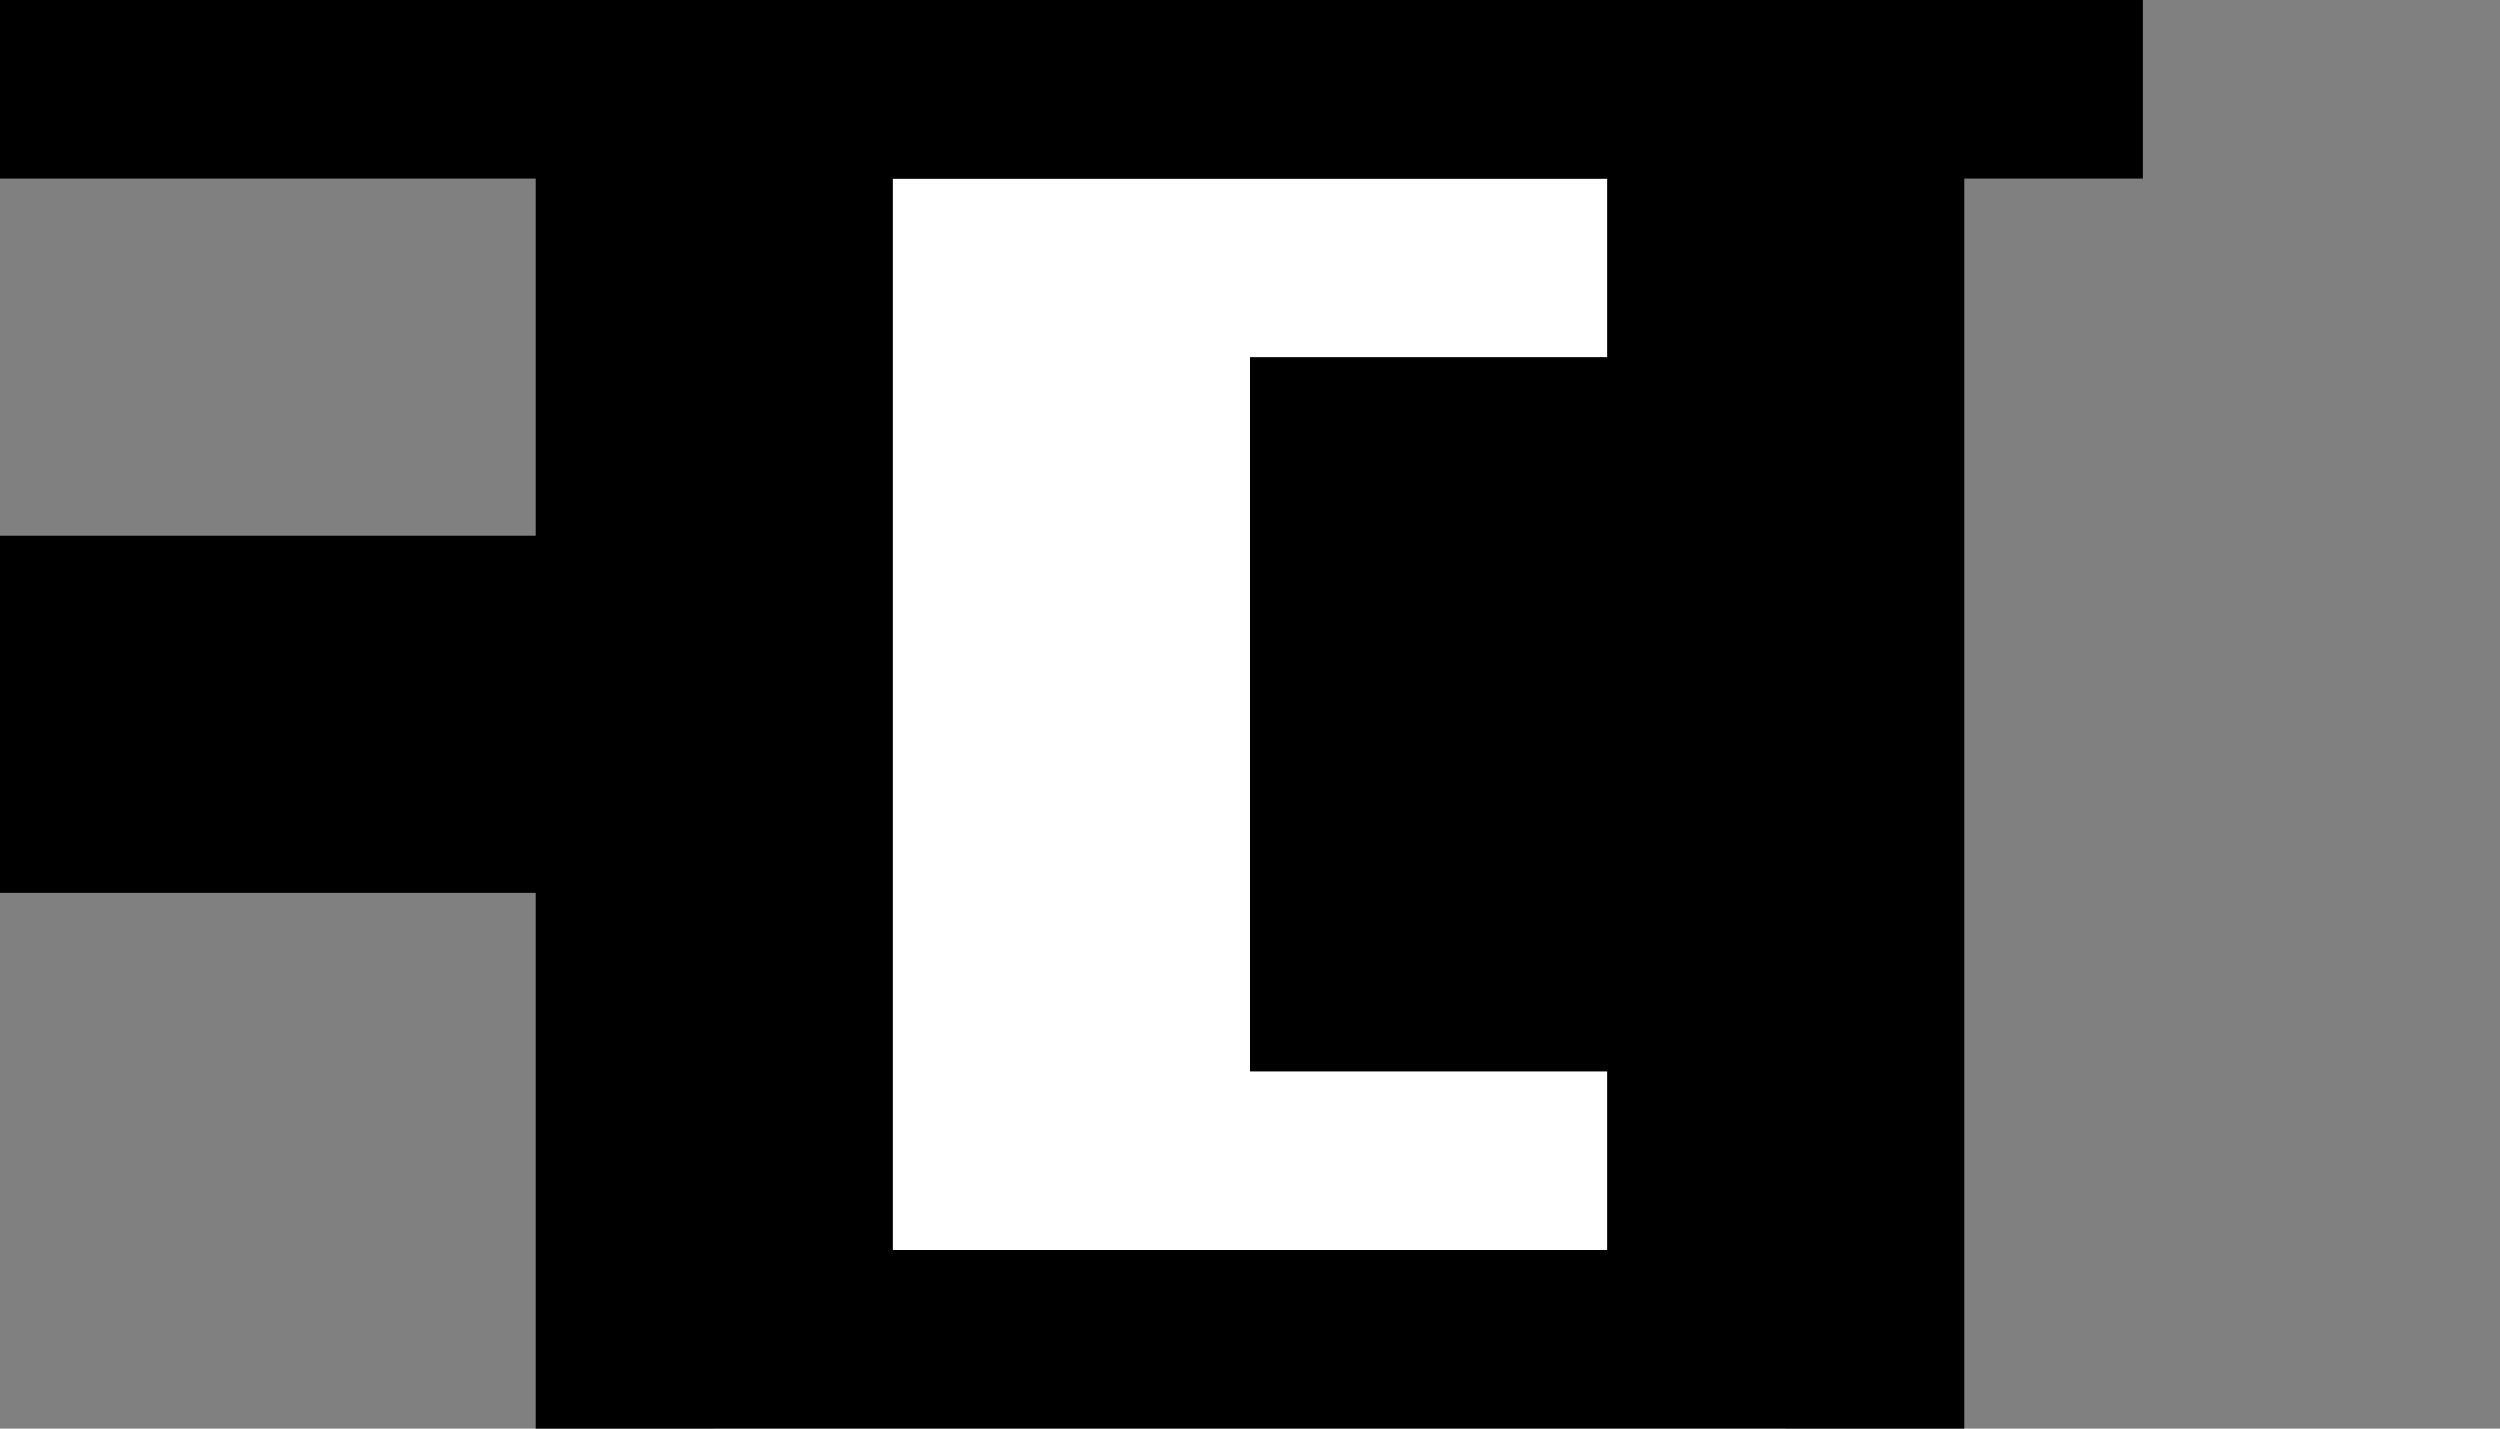 <?xml version="1.0" encoding="UTF-8"?>
<!DOCTYPE svg>
<svg xmlns="http://www.w3.org/2000/svg" width="14" height="8">
  <rect width="100%" height="100%" fill="#808080" stroke="none"/>
  <rect x="4" y="0" width="6" height="8" fill="white" stroke="black" stroke-width="2" />
  <rect x="7" y="2" width="3" height="4" fill="black" />
  <line x1="0" y1="0" x2="12" y2="0" style="stroke: black; stroke-width: 2;" />
  <line x1="0" y1="4" x2="4" y2="4" style="stroke: black; stroke-width: 2;" />
</svg>